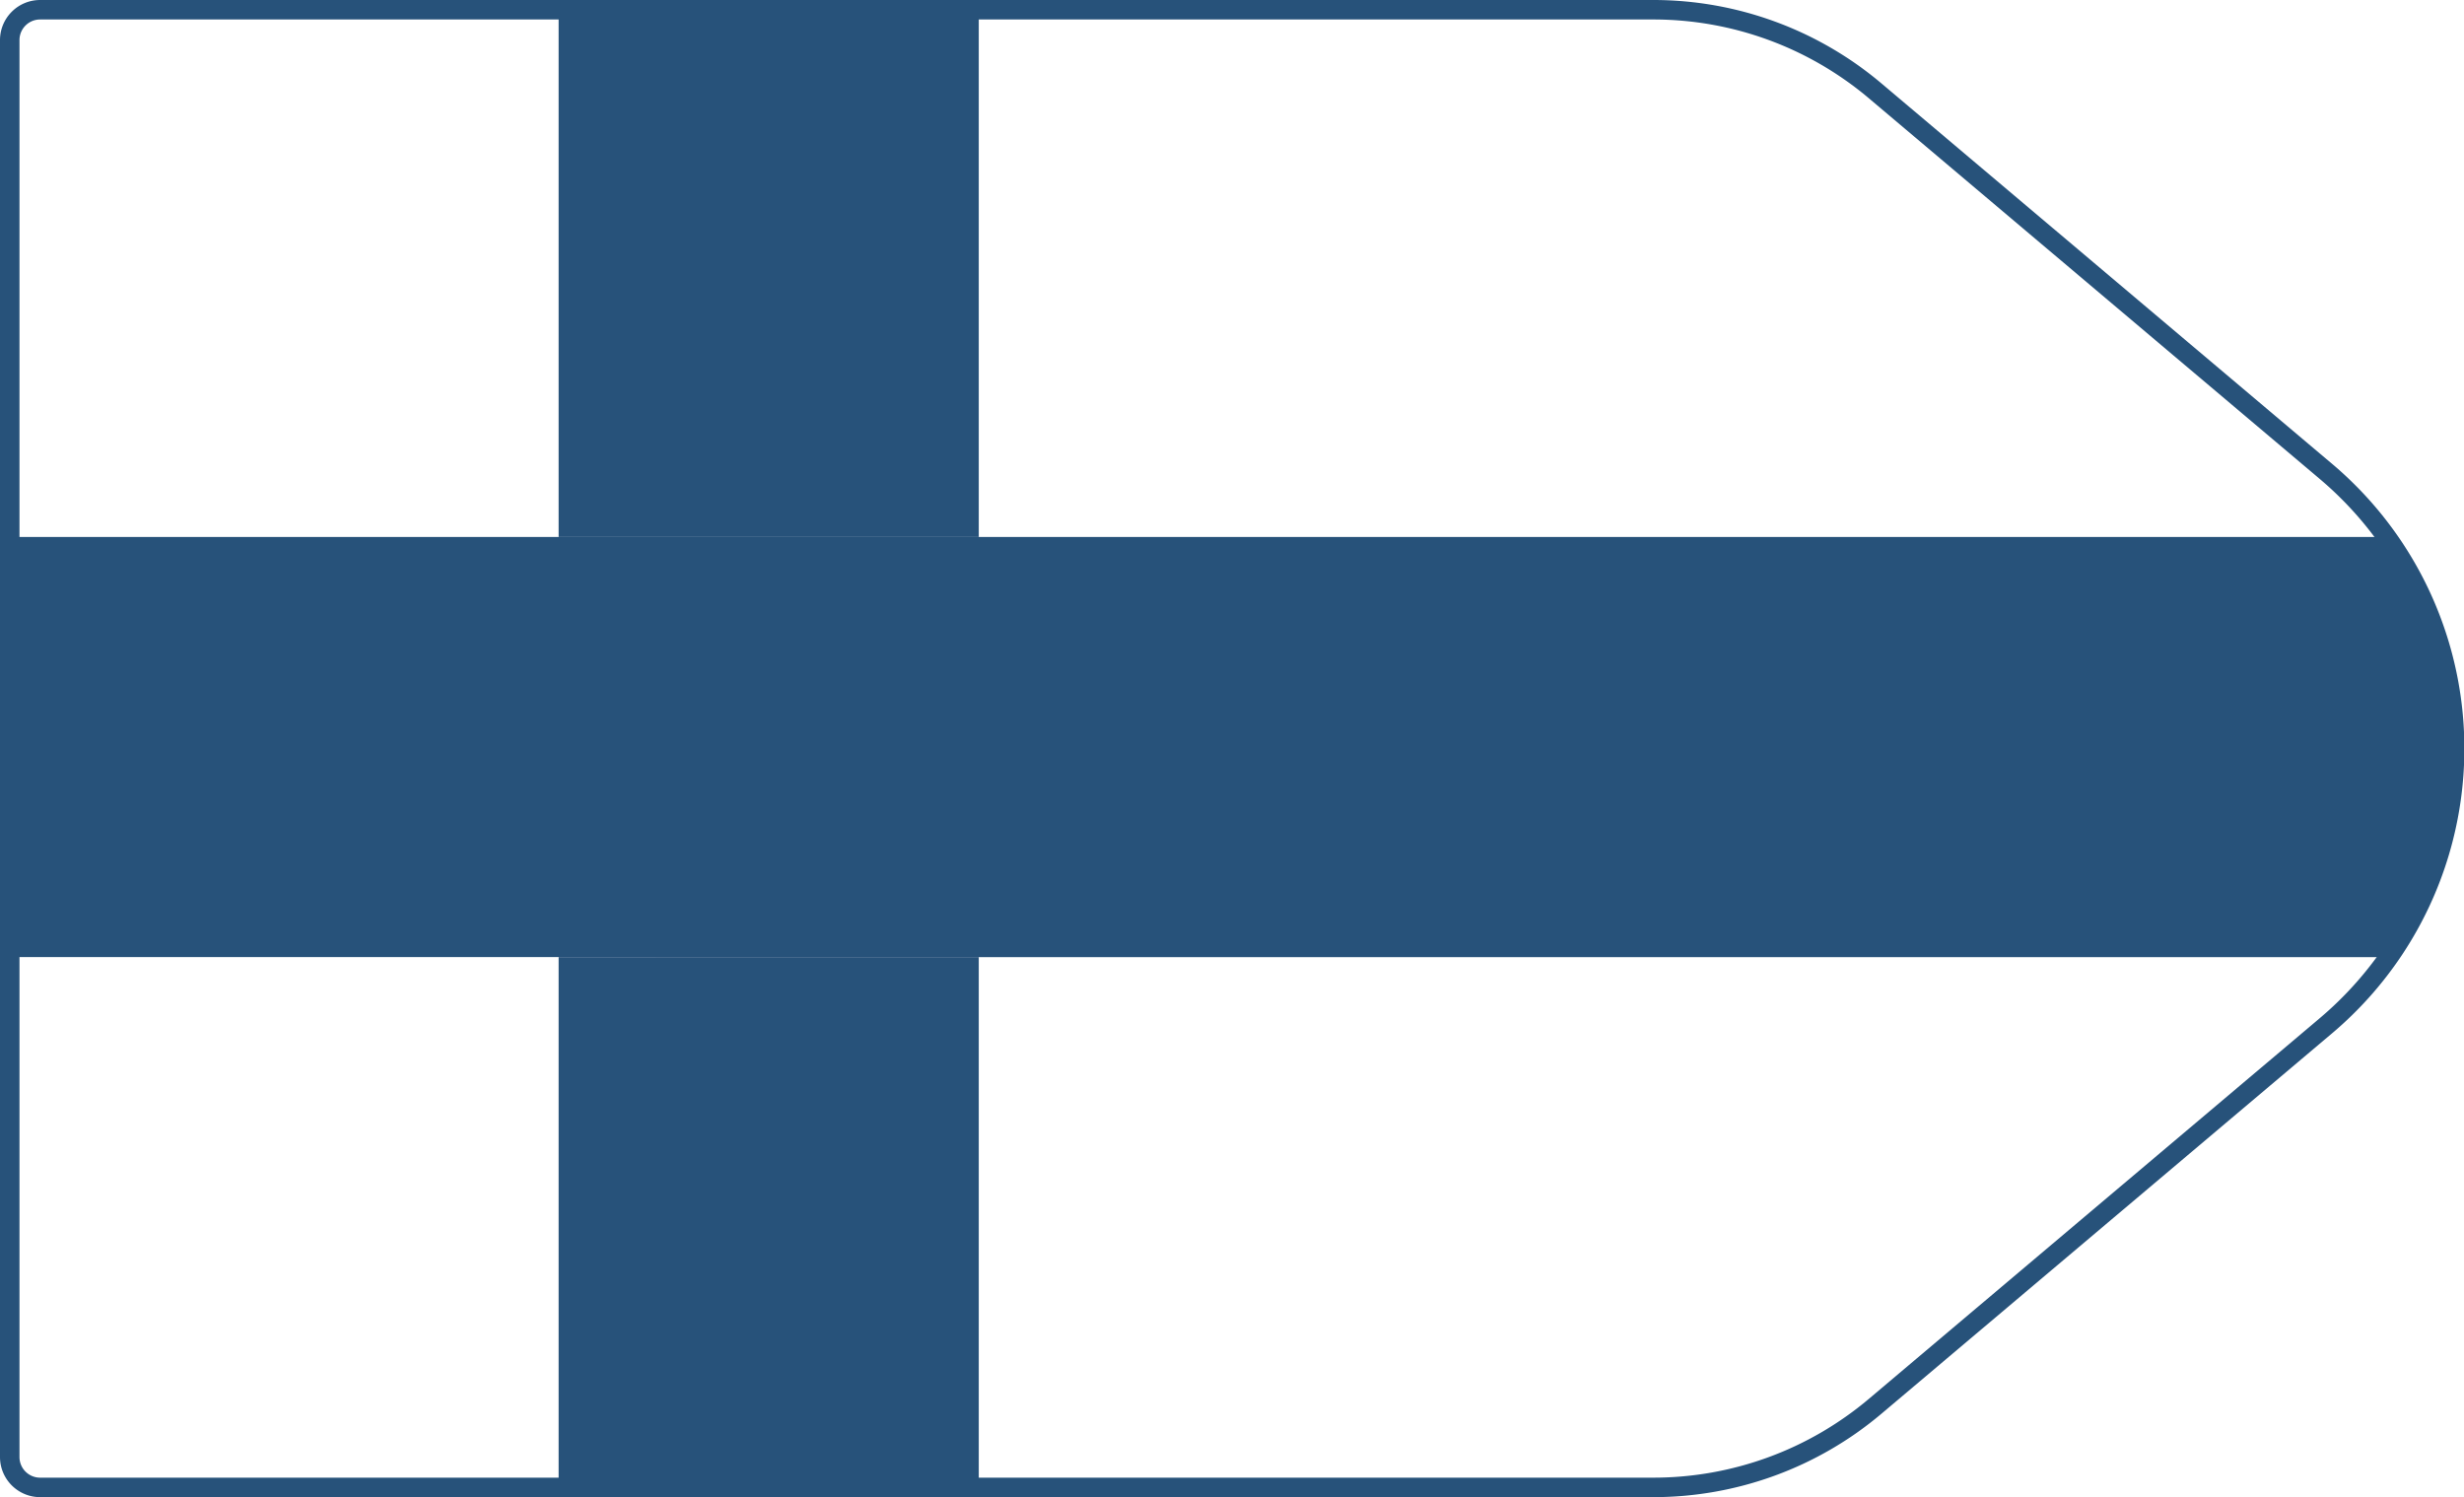 <svg xmlns="http://www.w3.org/2000/svg" viewBox="0 0 129.02 78.4">
  <defs>
    <style>
      .cls-1,
      .cls-3 {
        fill: none;
      }

      .cls-2 {
        fill: #27527a;
      }

      .cls-3 {
        stroke: #27527a;
        stroke-linejoin: round;
        stroke-width: 1.02px;
      }
    </style>
  </defs>
  <title>8_5</title>
  <g id="Layer_2" data-name="Layer 2">
    <g id="Layer_2-2" data-name="Layer 2">
      <path class="cls-1" d="M29.25.51H2.1A1.59,1.59,0,0,0,.51,2.1v26H29.25Z" />
      <path class="cls-1" d="M.51,50.12V76.3A1.59,1.59,0,0,0,2.1,77.89H29.25V50.12Z" />
      <path class="cls-1" d="M51.25,50.12V77.89H86.58a18,18,0,0,0,11.61-4.25l23.57-19.9A19,19,0,0,0,125,50.12Z" />
      <path class="cls-1" d="M124.94,28.12a19.06,19.06,0,0,0-3.18-3.46L98.19,4.76A18,18,0,0,0,86.58.51H51.25V28.12Z" />
      <rect class="cls-2" x="29.25" y="0.51" width="22" height="27.61" />
      <rect class="cls-2" x="29.25" y="50.12" width="22" height="27.77" />
      <path class="cls-2" d="M51.25,50.12H125a19,19,0,0,0-.11-22H.51v22H51.25Z" />
      <path class="cls-3"
        d="M86.58,77.89H2.1A1.59,1.59,0,0,1,.51,76.3V2.1A1.59,1.59,0,0,1,2.1.51H86.58A18,18,0,0,1,98.19,4.76l23.57,19.9a19,19,0,0,1,0,29.08L98.19,73.64A18,18,0,0,1,86.58,77.89Z" />
    </g>
  </g>
</svg>

